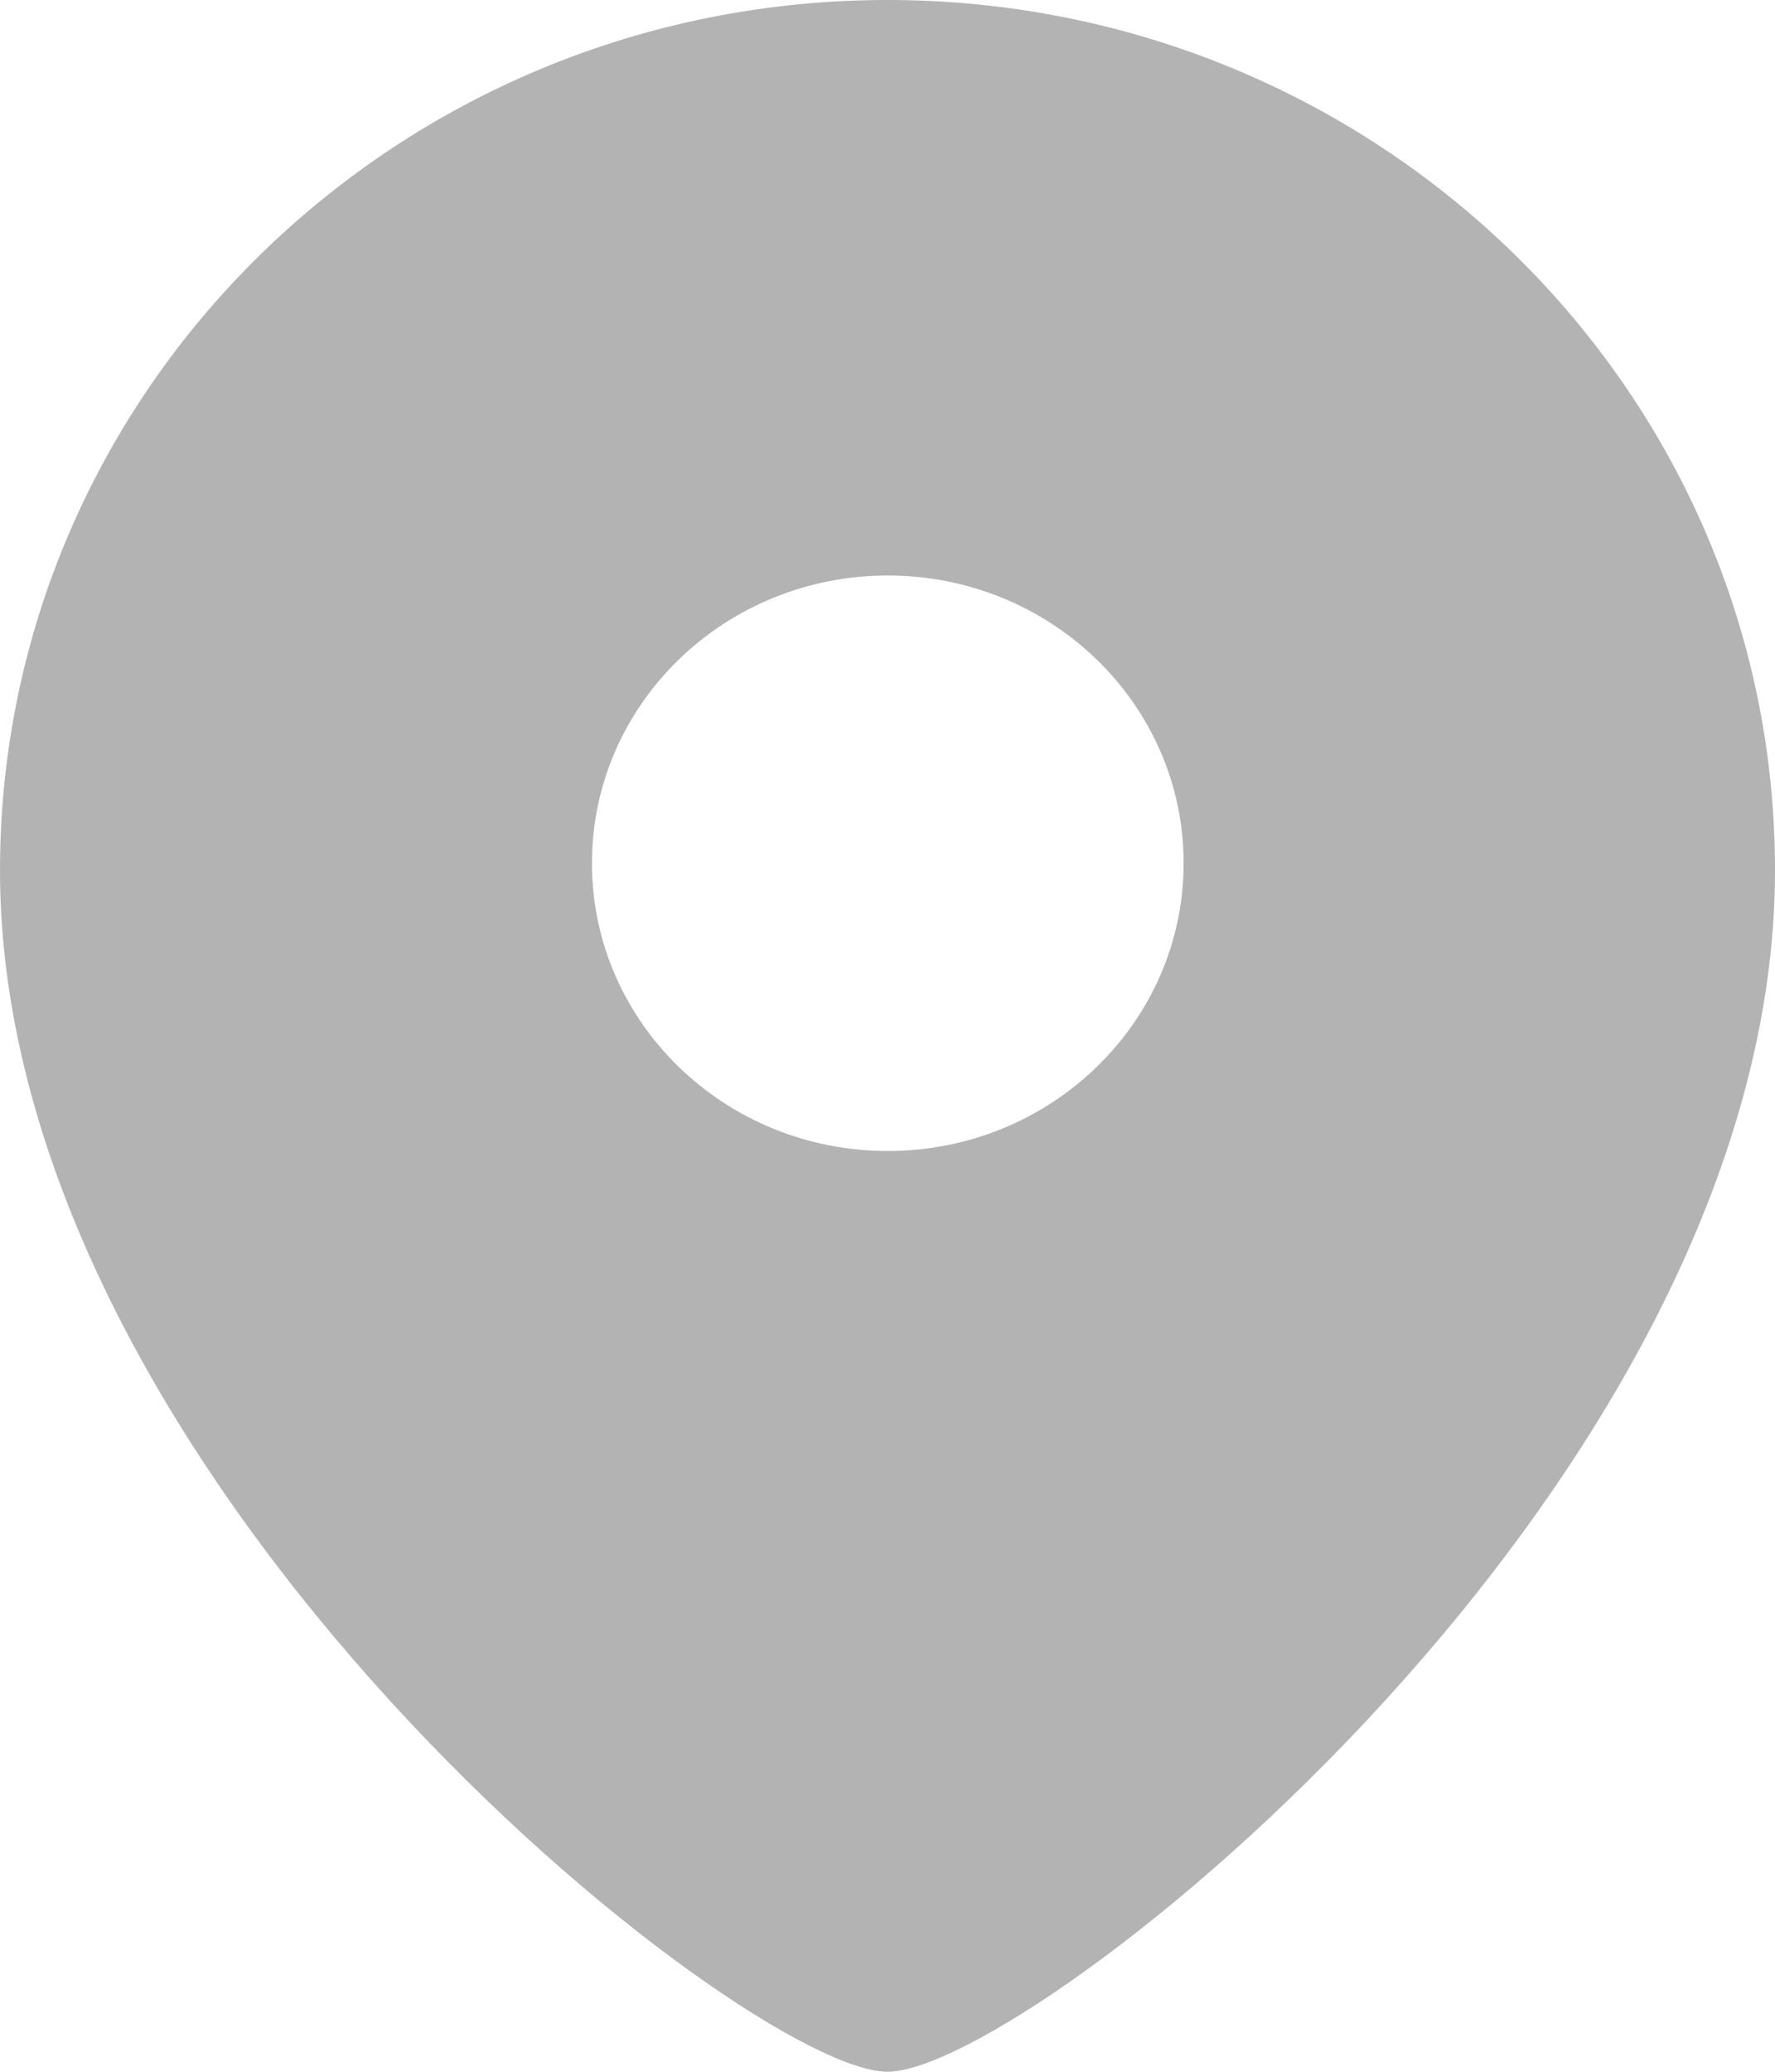 <svg width="12" height="14" viewBox="0 0 12 14" fill="none" xmlns="http://www.w3.org/2000/svg">
<path d="M6 0C2.686 0 0 2.635 0 5.882C0 10.031 5.04 14 6 14C6.958 14 12 10.031 12 5.882C12.002 2.635 9.314 0 6 0ZM6.002 7.778C4.896 7.778 4.002 6.907 4.002 5.833C4.002 4.758 4.898 3.889 6.002 3.889C7.106 3.889 8.002 4.76 8.002 5.833C8.002 6.907 7.106 7.778 6.002 7.778Z" fill="#B3B3B3"/>
</svg>
